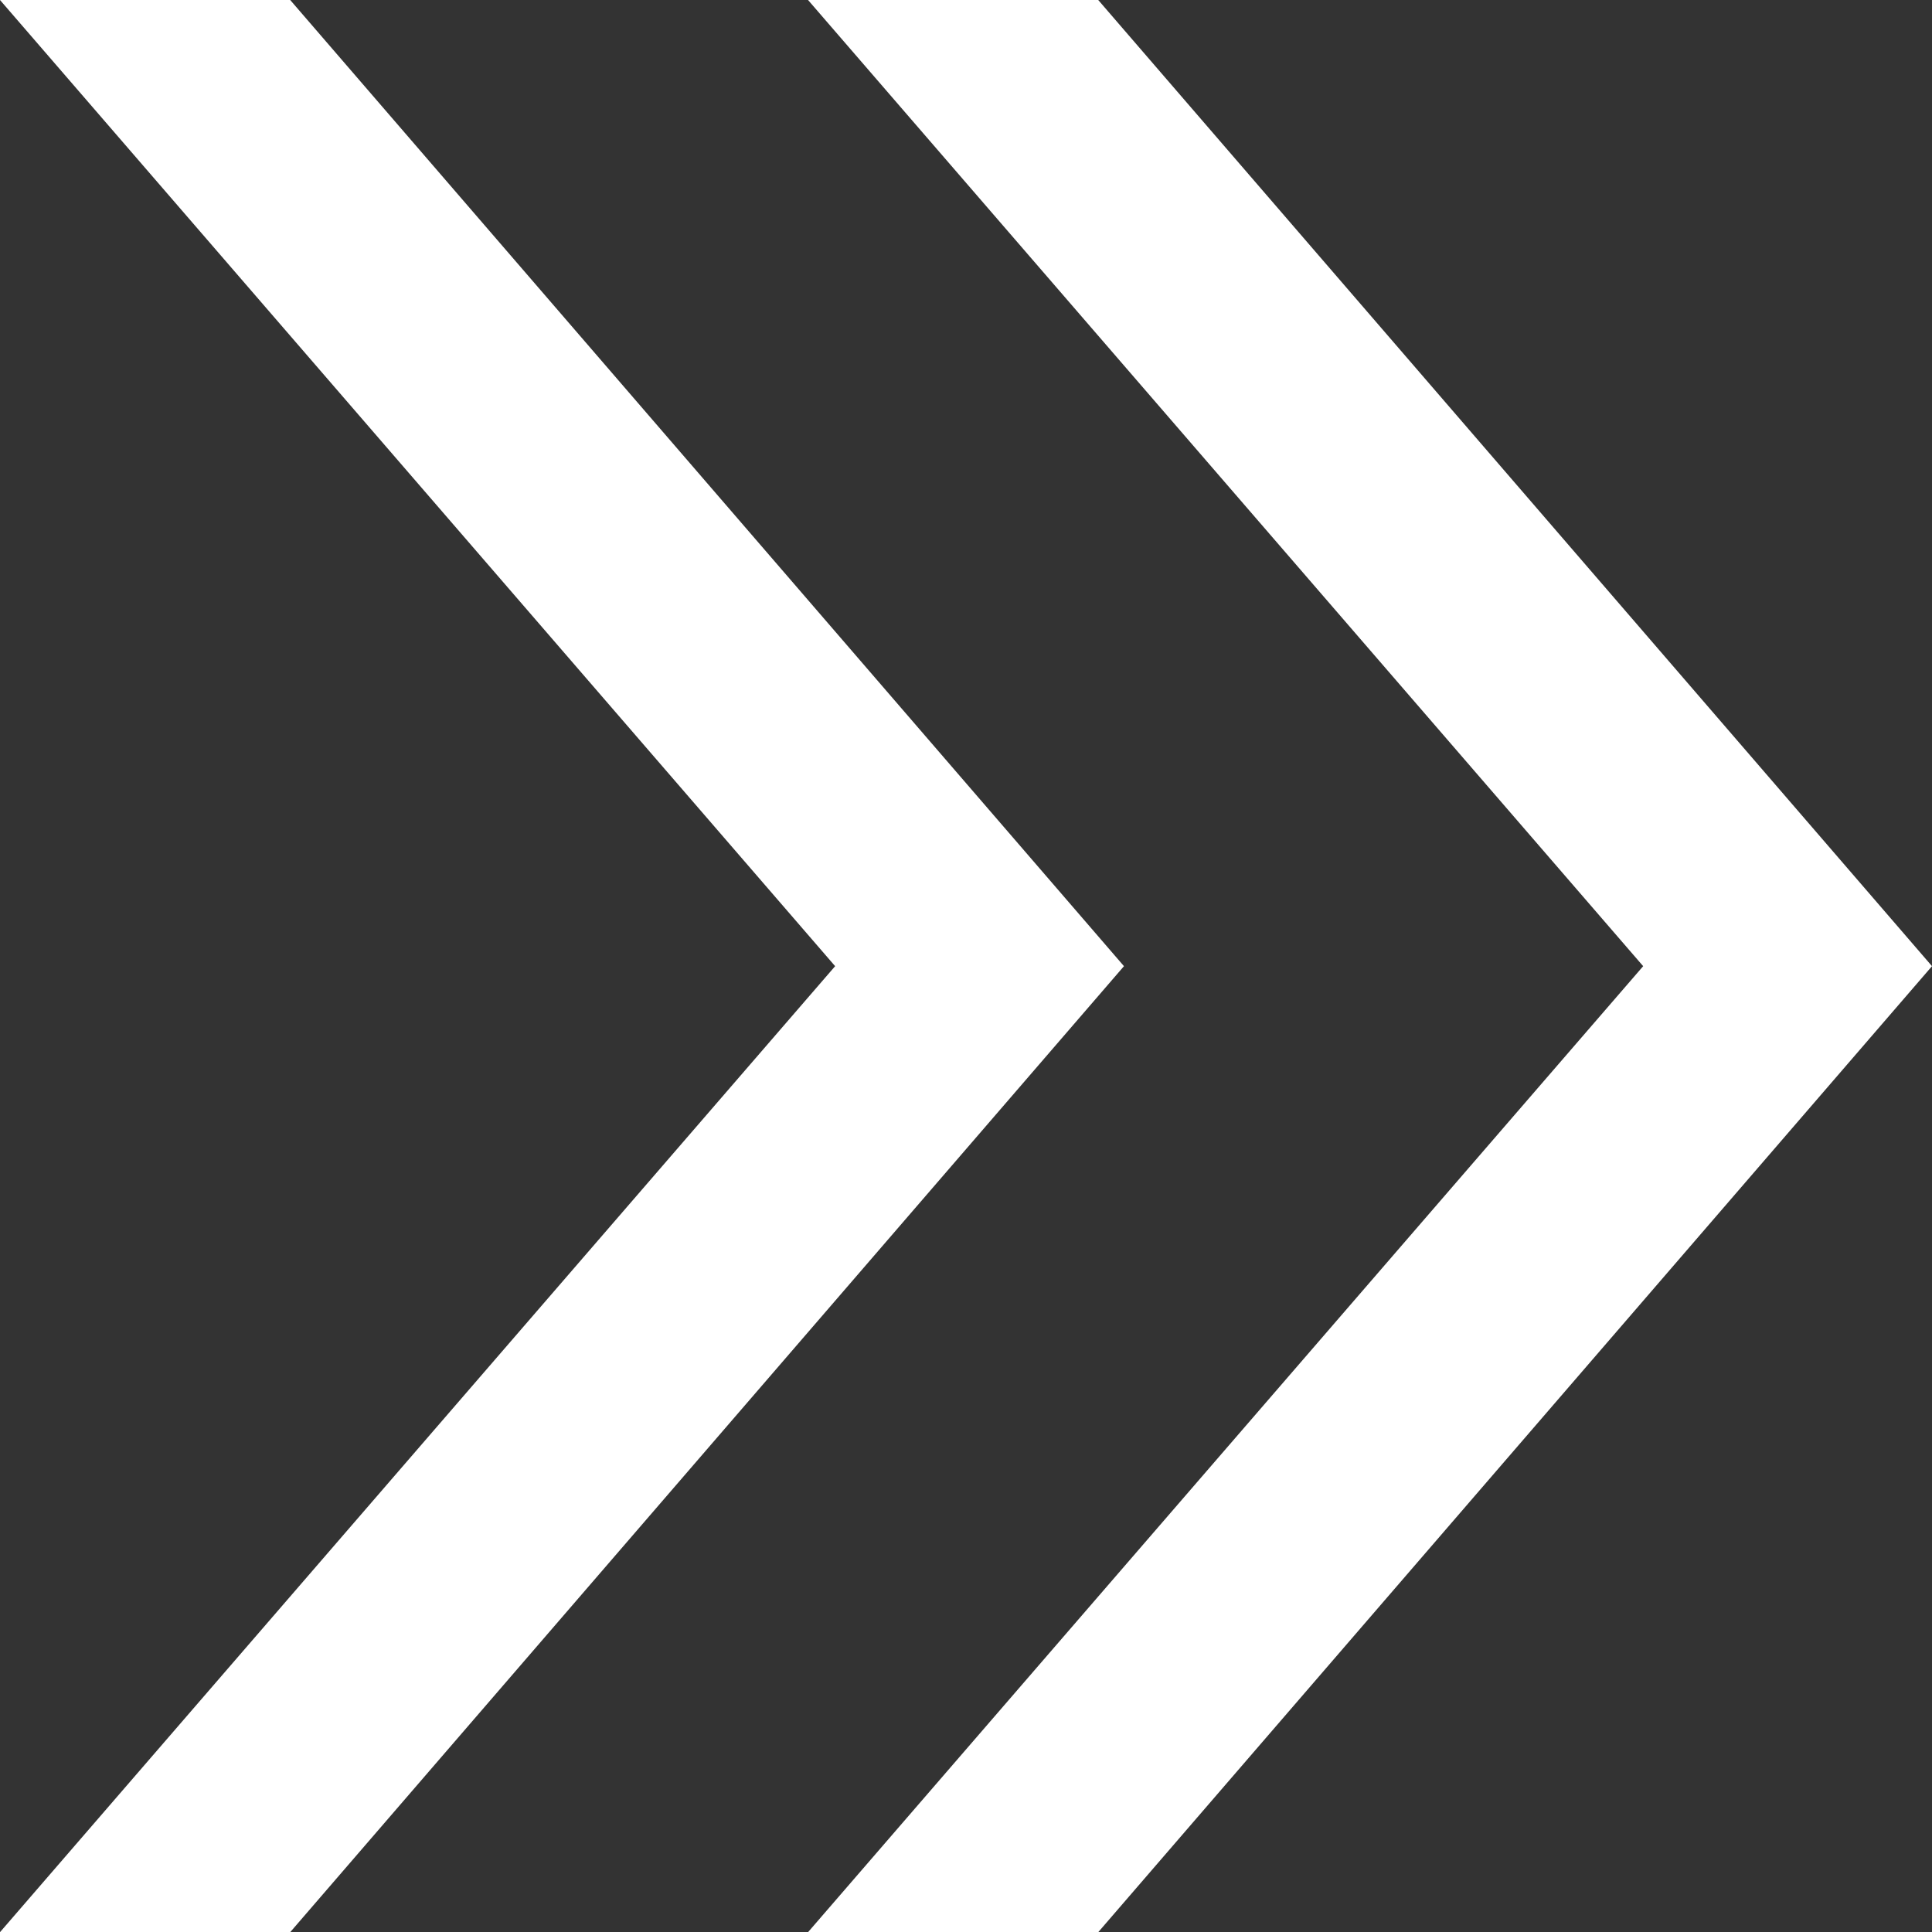<svg id="Layer_1" data-name="Layer 1" xmlns="http://www.w3.org/2000/svg" viewBox="0 0 113.38 113.39"><rect x="0" y="0" width="113.38" height="113.39" fill="#333333" stroke="none"/><defs><style>.cls-1{fill:white;}</style></defs><polygon class="cls-1" points="113.38 56.7 64.45 113.39 47.42 113.39 96.43 56.7 47.42 0 64.45 0 113.38 56.7"/><polygon class="cls-1" points="65.96 56.7 17.03 113.39 0 113.39 49.01 56.7 0 0 17.03 0 65.96 56.7"/></svg>